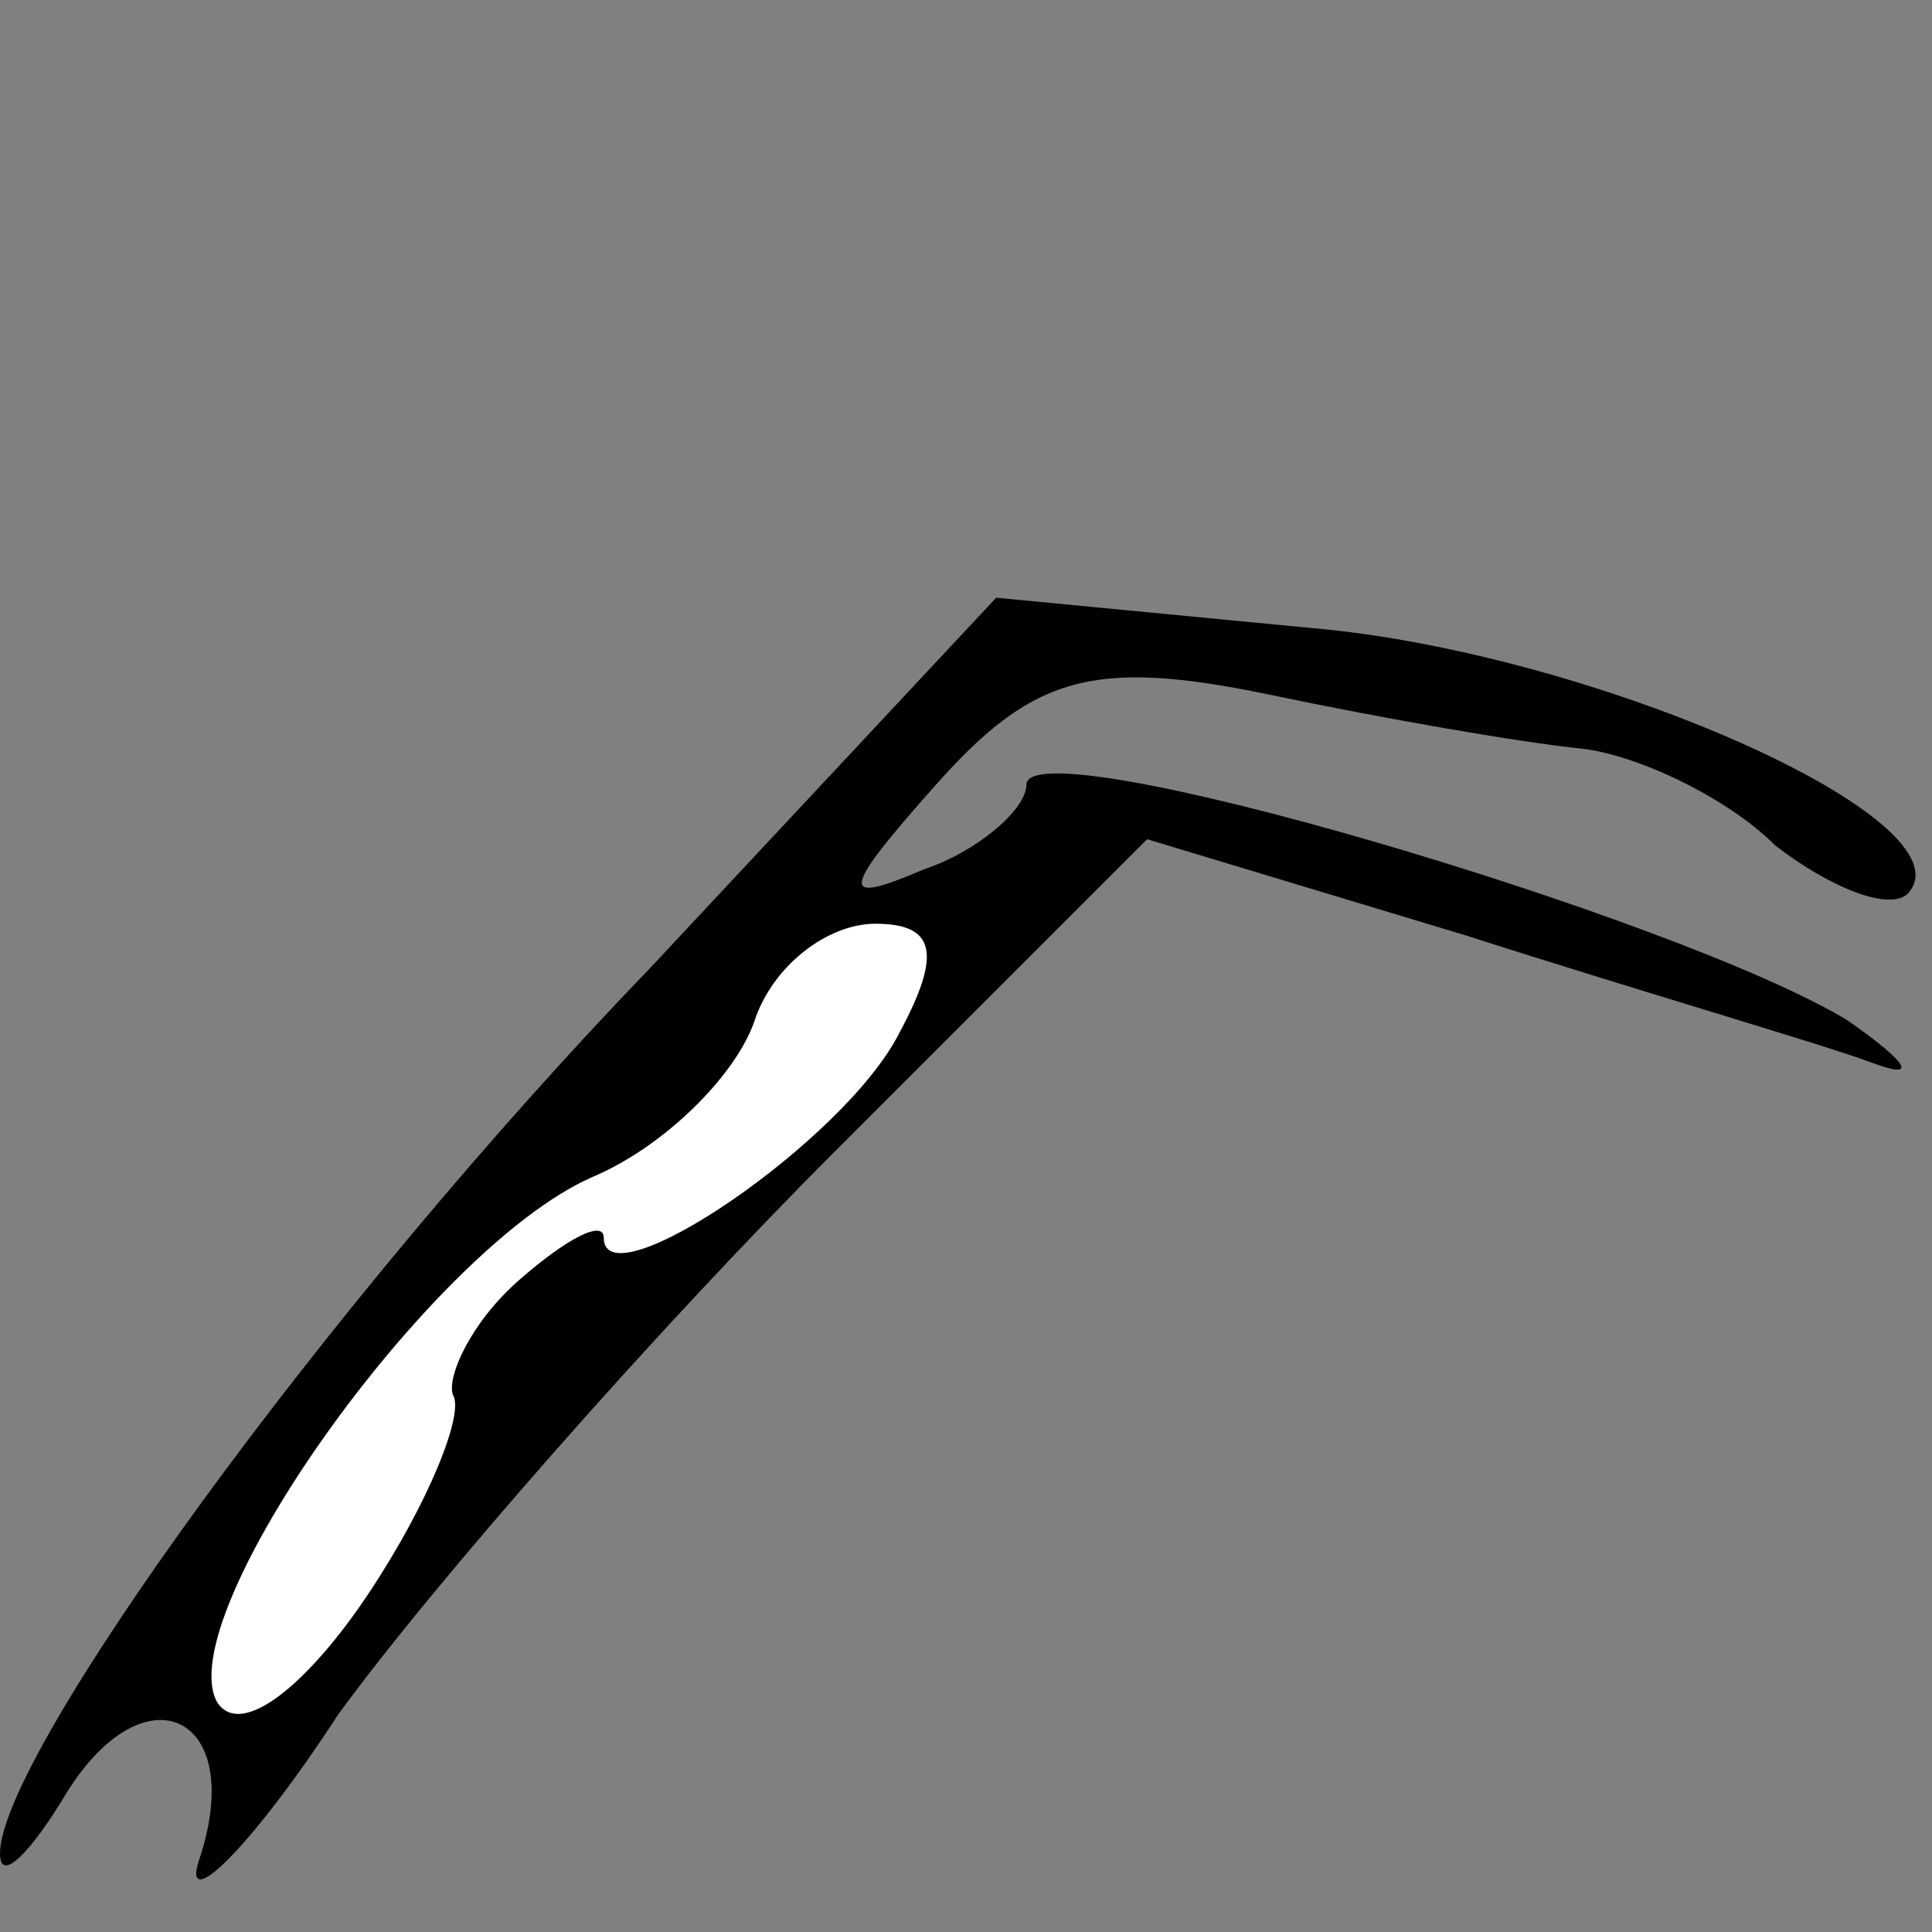 <?xml version="1.0" standalone="no"?>
<!DOCTYPE svg PUBLIC "-//W3C//DTD SVG 20010904//EN"
 "http://www.w3.org/TR/2001/REC-SVG-20010904/DTD/svg10.dtd">
<svg version="1.0" xmlns="http://www.w3.org/2000/svg"
 width="32pt" height="32pt" viewBox="0 0 32 32"
 preserveAspectRatio="xMidYMid meet">
<rect x="0" y="0" width="32" height="32" fill="#808080" stroke="none"/>
<g transform="translate(0,32) scale(0.1,-0.1)"
fill="#000000" stroke="none">
<path fill="#000000" stroke="none" d="M108 160 c-55 -57 -108 -131 -108 -147
0 -5 5 0 11 10 13 21 30 13 22 -11 -3 -9 8 1 23 24 16 22 53 64 82 93 l52 52
53 -16 c28 -9 59 -18 67 -21 8 -3 6 0 -4 7 -28 17 -136 49 -136 39 0 -4 -8
-11 -17 -14 -14 -6 -14 -4 2 14 16 18 26 21 55 15 19 -4 42 -8 52 -9 9 -1 24
-8 32 -16 9 -7 19 -11 22 -8 11 12 -52 40 -99 44 l-52 5 -57 -61z"/>
<path fill="#ffffff" stroke="none" d="M149 149 c-9 -18 -49 -45 -49 -34 0 3
-6 0 -14 -7 -8 -7 -12 -16 -11 -19 2 -3 -4 -18 -14 -33 -10 -15 -21 -24 -25
-18 -8 14 35 75 62 87 12 5 24 17 27 26 3 9 12 16 20 16 10 0 11 -5 4 -18z"/>
</g>
</svg>

